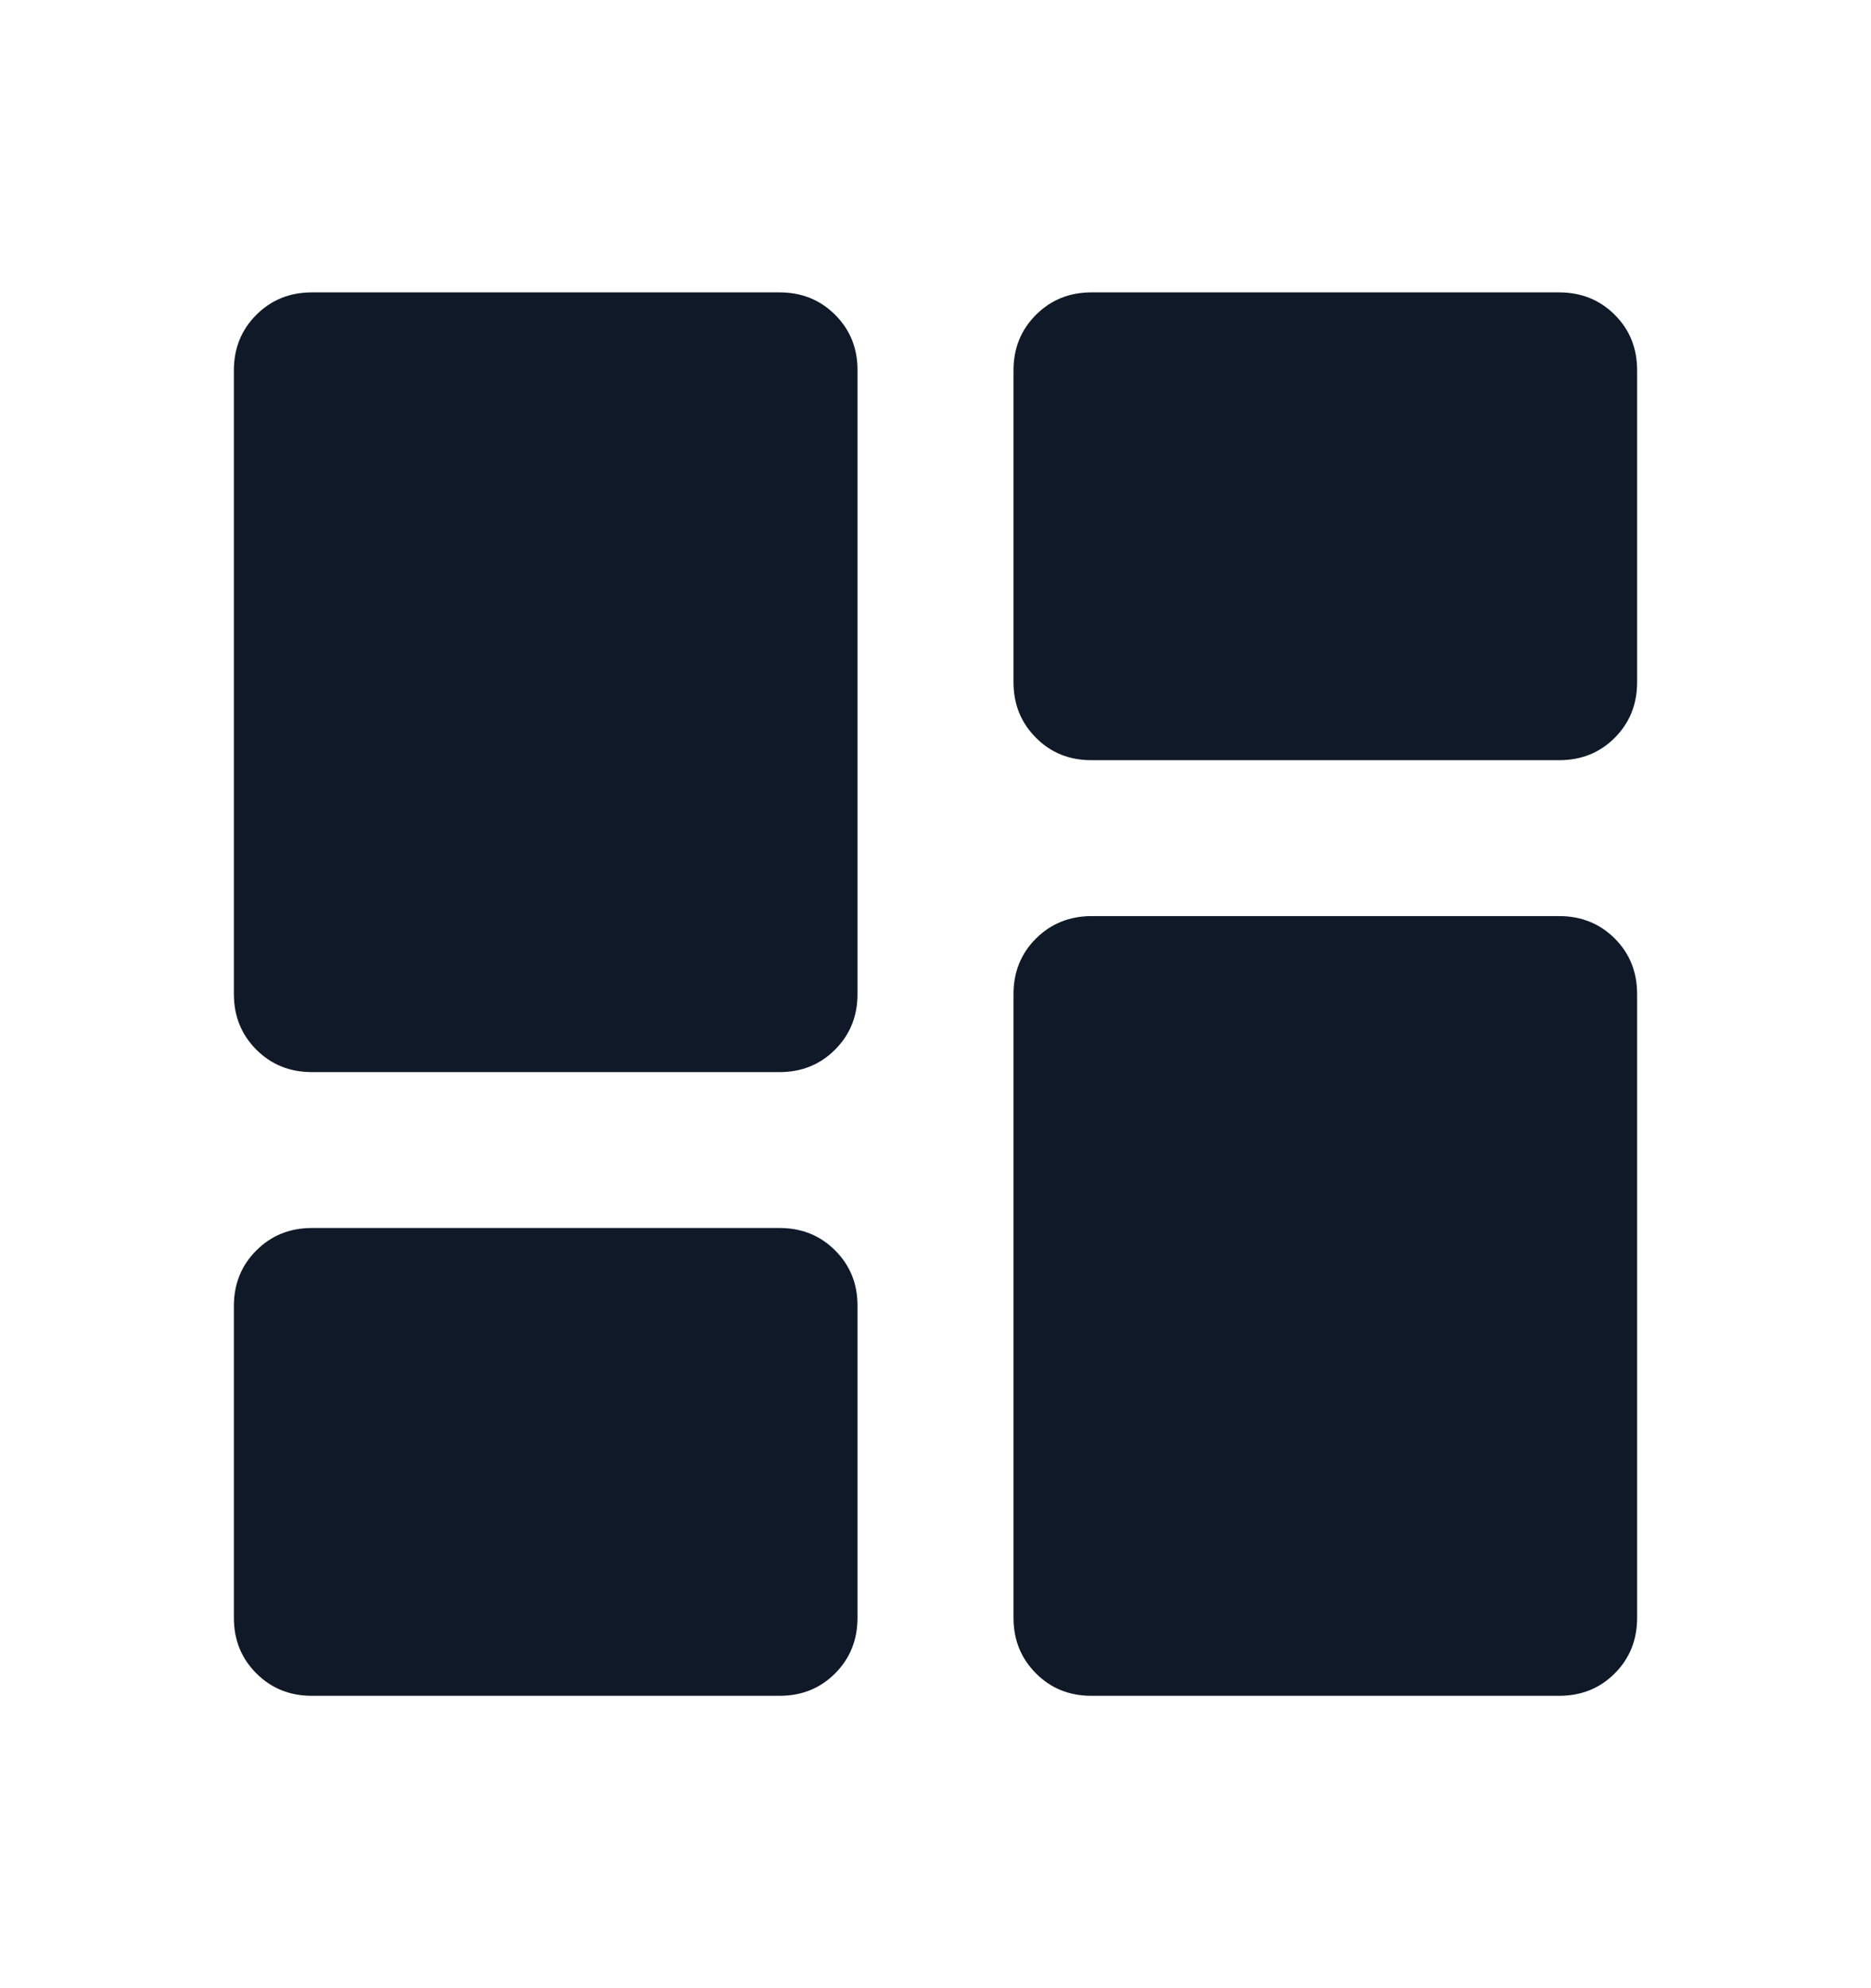 <svg width="16" height="17" viewBox="0 0 16 17" fill="none" xmlns="http://www.w3.org/2000/svg">
<path d="M9.333 6.5C9.144 6.5 8.986 6.436 8.859 6.308C8.731 6.18 8.667 6.022 8.667 5.833V3.167C8.667 2.978 8.731 2.82 8.859 2.692C8.987 2.564 9.145 2.5 9.333 2.5H13.333C13.522 2.5 13.681 2.564 13.809 2.692C13.937 2.82 14 2.978 14 3.167V5.833C14 6.022 13.936 6.181 13.808 6.309C13.68 6.437 13.522 6.5 13.333 6.5H9.333ZM2.667 9.167C2.478 9.167 2.32 9.103 2.192 8.975C2.064 8.847 2 8.688 2 8.5V3.167C2 2.978 2.064 2.82 2.192 2.692C2.32 2.564 2.478 2.5 2.667 2.5H6.667C6.856 2.5 7.014 2.564 7.142 2.692C7.27 2.82 7.334 2.978 7.333 3.167V8.5C7.333 8.689 7.269 8.847 7.141 8.975C7.013 9.103 6.855 9.167 6.667 9.167H2.667ZM9.333 14.5C9.144 14.5 8.986 14.436 8.859 14.308C8.731 14.18 8.667 14.022 8.667 13.833V8.5C8.667 8.311 8.731 8.153 8.859 8.025C8.987 7.898 9.145 7.834 9.333 7.833H13.333C13.522 7.833 13.681 7.897 13.809 8.025C13.937 8.153 14 8.312 14 8.5V13.833C14 14.022 13.936 14.181 13.808 14.309C13.68 14.437 13.522 14.5 13.333 14.5H9.333ZM2.667 14.5C2.478 14.5 2.32 14.436 2.192 14.308C2.064 14.18 2 14.022 2 13.833V11.167C2 10.978 2.064 10.82 2.192 10.692C2.32 10.564 2.478 10.5 2.667 10.5H6.667C6.856 10.5 7.014 10.564 7.142 10.692C7.27 10.82 7.334 10.978 7.333 11.167V13.833C7.333 14.022 7.269 14.181 7.141 14.309C7.013 14.437 6.855 14.5 6.667 14.5H2.667Z" fill="#101928"/>
</svg>
